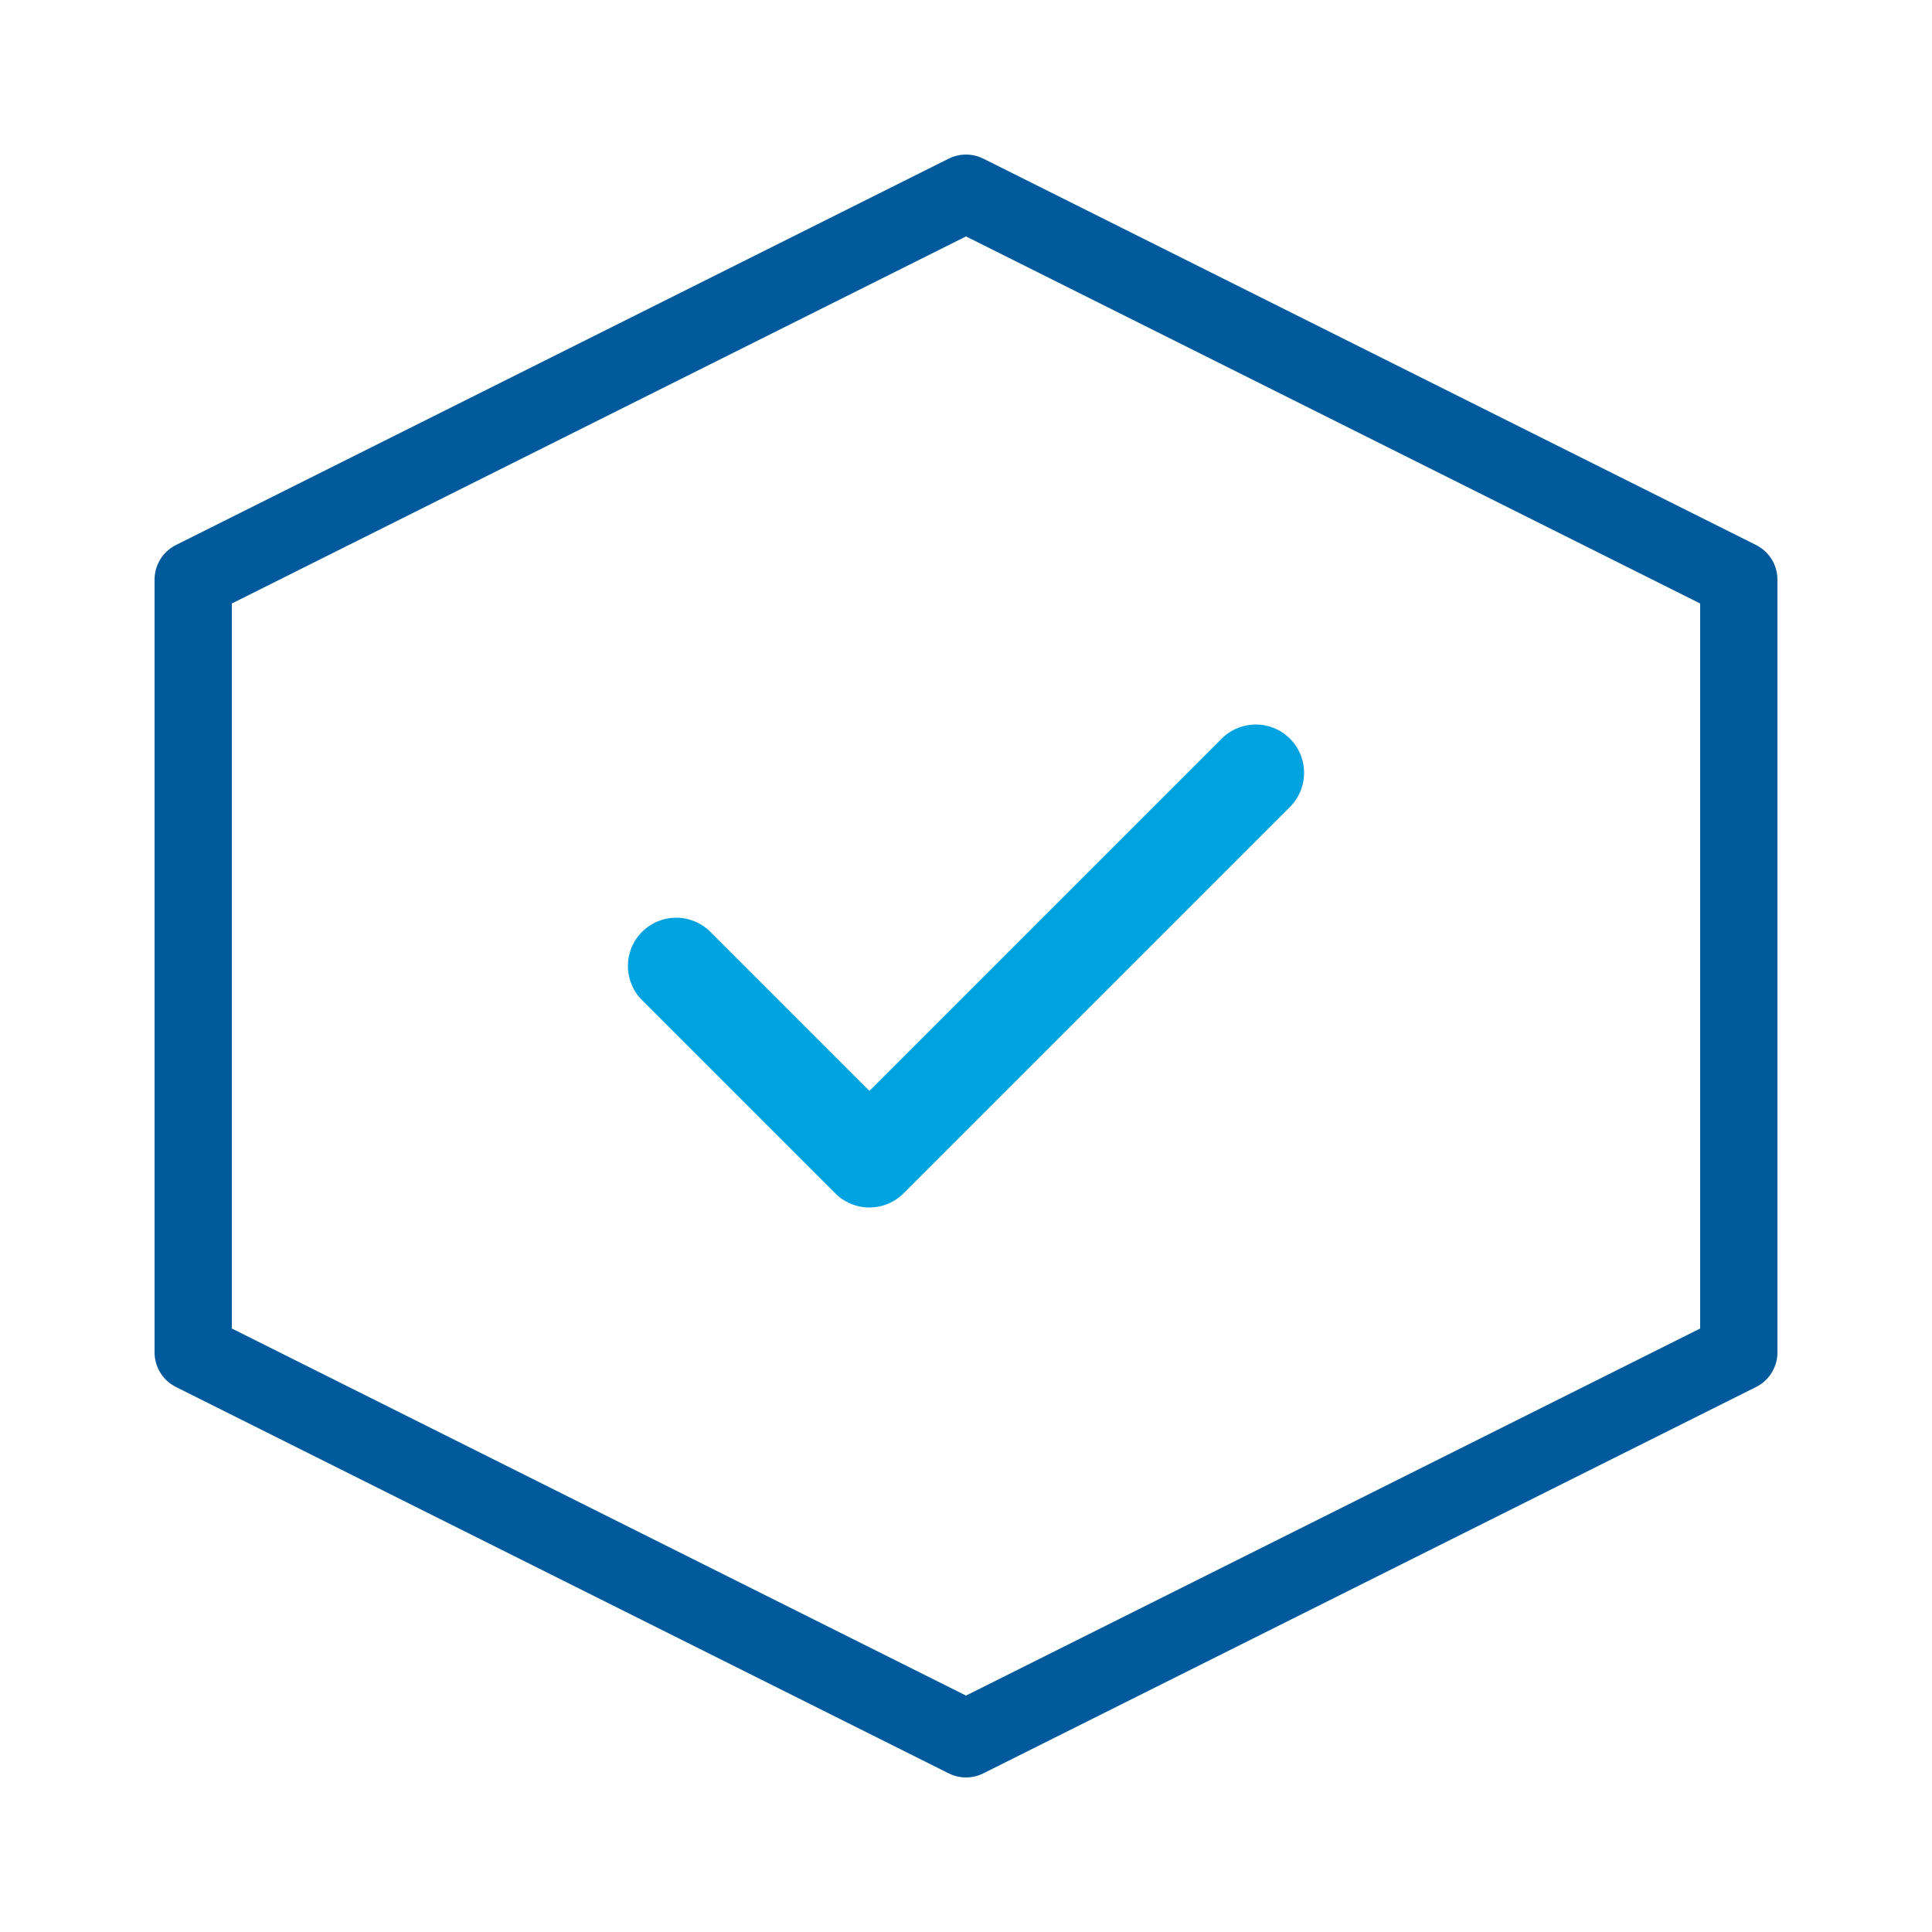 <svg width="100" height="100" viewBox="0 0 100 100" xmlns="http://www.w3.org/2000/svg">
  <g fill="none" stroke="#005A9C" stroke-width="4" stroke-linecap="round" stroke-linejoin="round">
    <path d="M50,10 L90,30 L90,70 L50,90 L10,70 L10,30 L50,10 Z" />
    <path d="M35,50 L45,60 L65,40" stroke="#00A3E0" stroke-width="5" />
  </g>
</svg>